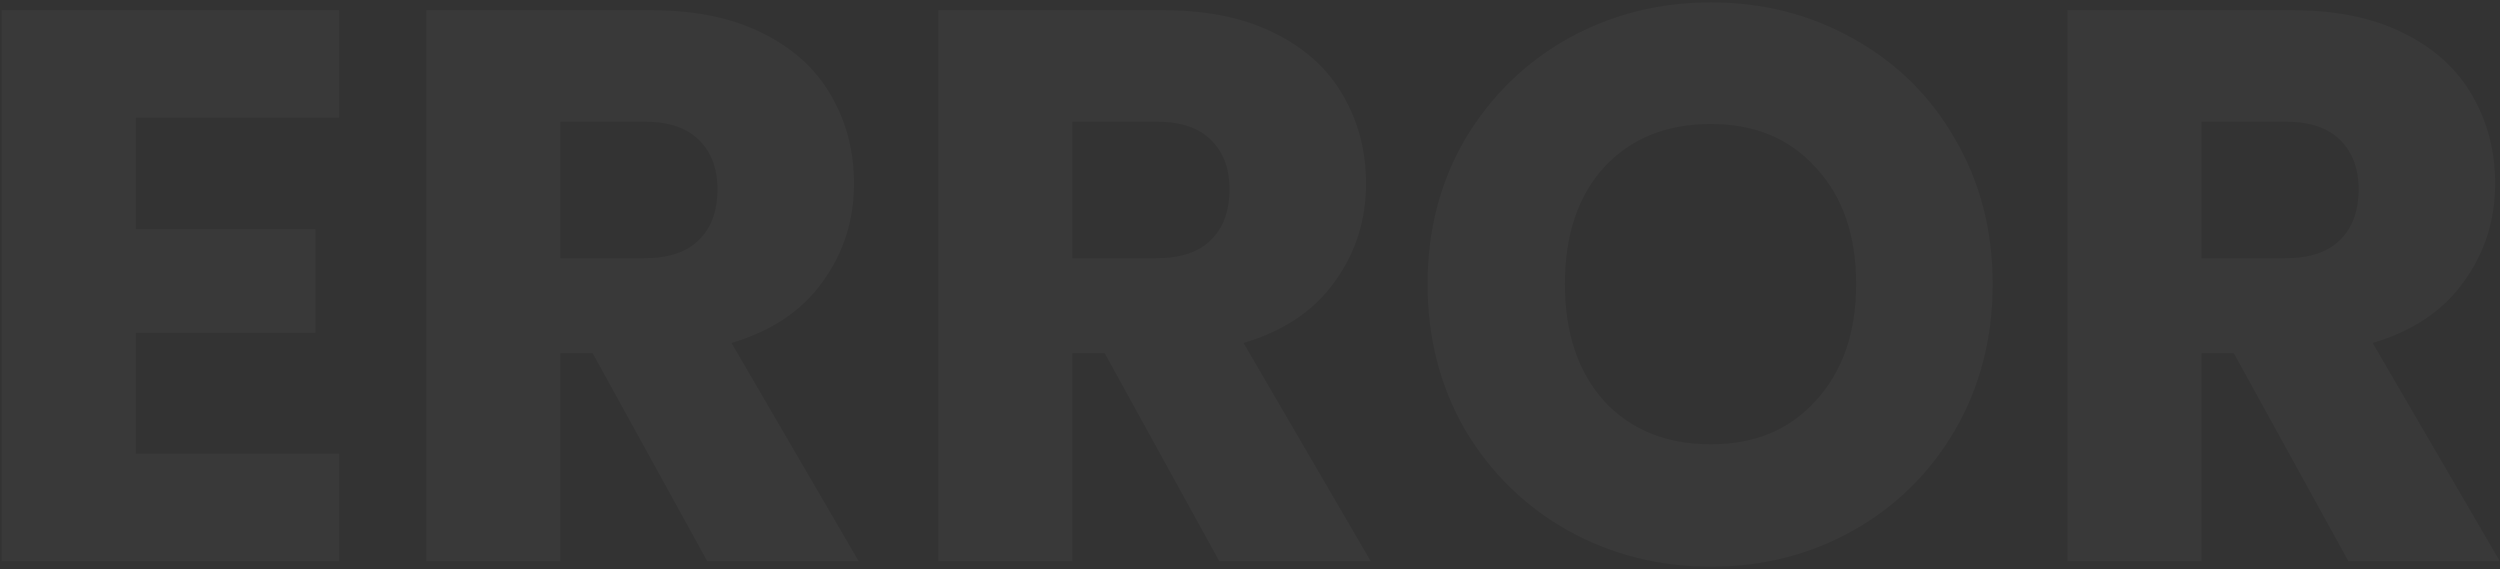 <svg width="637" height="145" viewBox="0 0 637 145" fill="none" xmlns="http://www.w3.org/2000/svg">
<rect x="0" y="0" width="637" height="145" fill="#333333" stroke="none"/>
<path opacity="0.03" d="M34.6 30V58.4H80.4V84.8H34.6V115.6H86.4V143H0.4V2.6H86.4V30H34.6ZM180.203 143L151.003 90H142.803V143H108.603V2.6H166.003C177.07 2.6 186.47 4.533 194.203 8.4C202.07 12.267 207.936 17.6 211.803 24.4C215.67 31.067 217.603 38.533 217.603 46.8C217.603 56.133 214.936 64.467 209.603 71.8C204.403 79.133 196.67 84.333 186.403 87.4L218.803 143H180.203ZM142.803 65.8H164.003C170.27 65.8 174.936 64.267 178.003 61.2C181.203 58.133 182.803 53.8 182.803 48.2C182.803 42.867 181.203 38.667 178.003 35.6C174.936 32.533 170.27 31 164.003 31H142.803V65.8ZM310.672 143L281.472 90H273.272V143H239.072V2.6H296.472C307.539 2.6 316.939 4.533 324.672 8.4C332.539 12.267 338.405 17.6 342.272 24.4C346.139 31.067 348.072 38.533 348.072 46.8C348.072 56.133 345.405 64.467 340.072 71.8C334.872 79.133 327.139 84.333 316.872 87.4L349.272 143H310.672ZM273.272 65.8H294.472C300.739 65.8 305.405 64.267 308.472 61.2C311.672 58.133 313.272 53.8 313.272 48.2C313.272 42.867 311.672 38.667 308.472 35.6C305.405 32.533 300.739 31 294.472 31H273.272V65.8ZM435.941 144.4C422.741 144.4 410.607 141.333 399.541 135.2C388.607 129.067 379.874 120.533 373.341 109.6C366.941 98.533 363.741 86.133 363.741 72.4C363.741 58.667 366.941 46.333 373.341 35.4C379.874 24.467 388.607 15.933 399.541 9.8C410.607 3.667 422.741 0.6 435.941 0.6C449.141 0.6 461.207 3.667 472.141 9.8C483.207 15.933 491.874 24.467 498.141 35.4C504.541 46.333 507.741 58.667 507.741 72.4C507.741 86.133 504.541 98.533 498.141 109.6C491.741 120.533 483.074 129.067 472.141 135.2C461.207 141.333 449.141 144.4 435.941 144.4ZM435.941 113.2C447.141 113.2 456.074 109.467 462.741 102C469.541 94.533 472.941 84.667 472.941 72.4C472.941 60 469.541 50.133 462.741 42.8C456.074 35.333 447.141 31.6 435.941 31.6C424.607 31.6 415.541 35.267 408.741 42.6C402.074 49.933 398.741 59.867 398.741 72.4C398.741 84.8 402.074 94.733 408.741 102.2C415.541 109.533 424.607 113.2 435.941 113.2ZM598.367 143L569.167 90H560.967V143H526.767V2.6H584.167C595.234 2.6 604.634 4.533 612.367 8.4C620.234 12.267 626.101 17.6 629.967 24.4C633.834 31.067 635.767 38.533 635.767 46.8C635.767 56.133 633.101 64.467 627.767 71.8C622.567 79.133 614.834 84.333 604.567 87.4L636.967 143H598.367ZM560.967 65.8H582.167C588.434 65.8 593.101 64.267 596.167 61.2C599.367 58.133 600.967 53.8 600.967 48.2C600.967 42.867 599.367 38.667 596.167 35.6C593.101 32.533 588.434 31 582.167 31H560.967V65.8Z" fill="white"/>
</svg>
